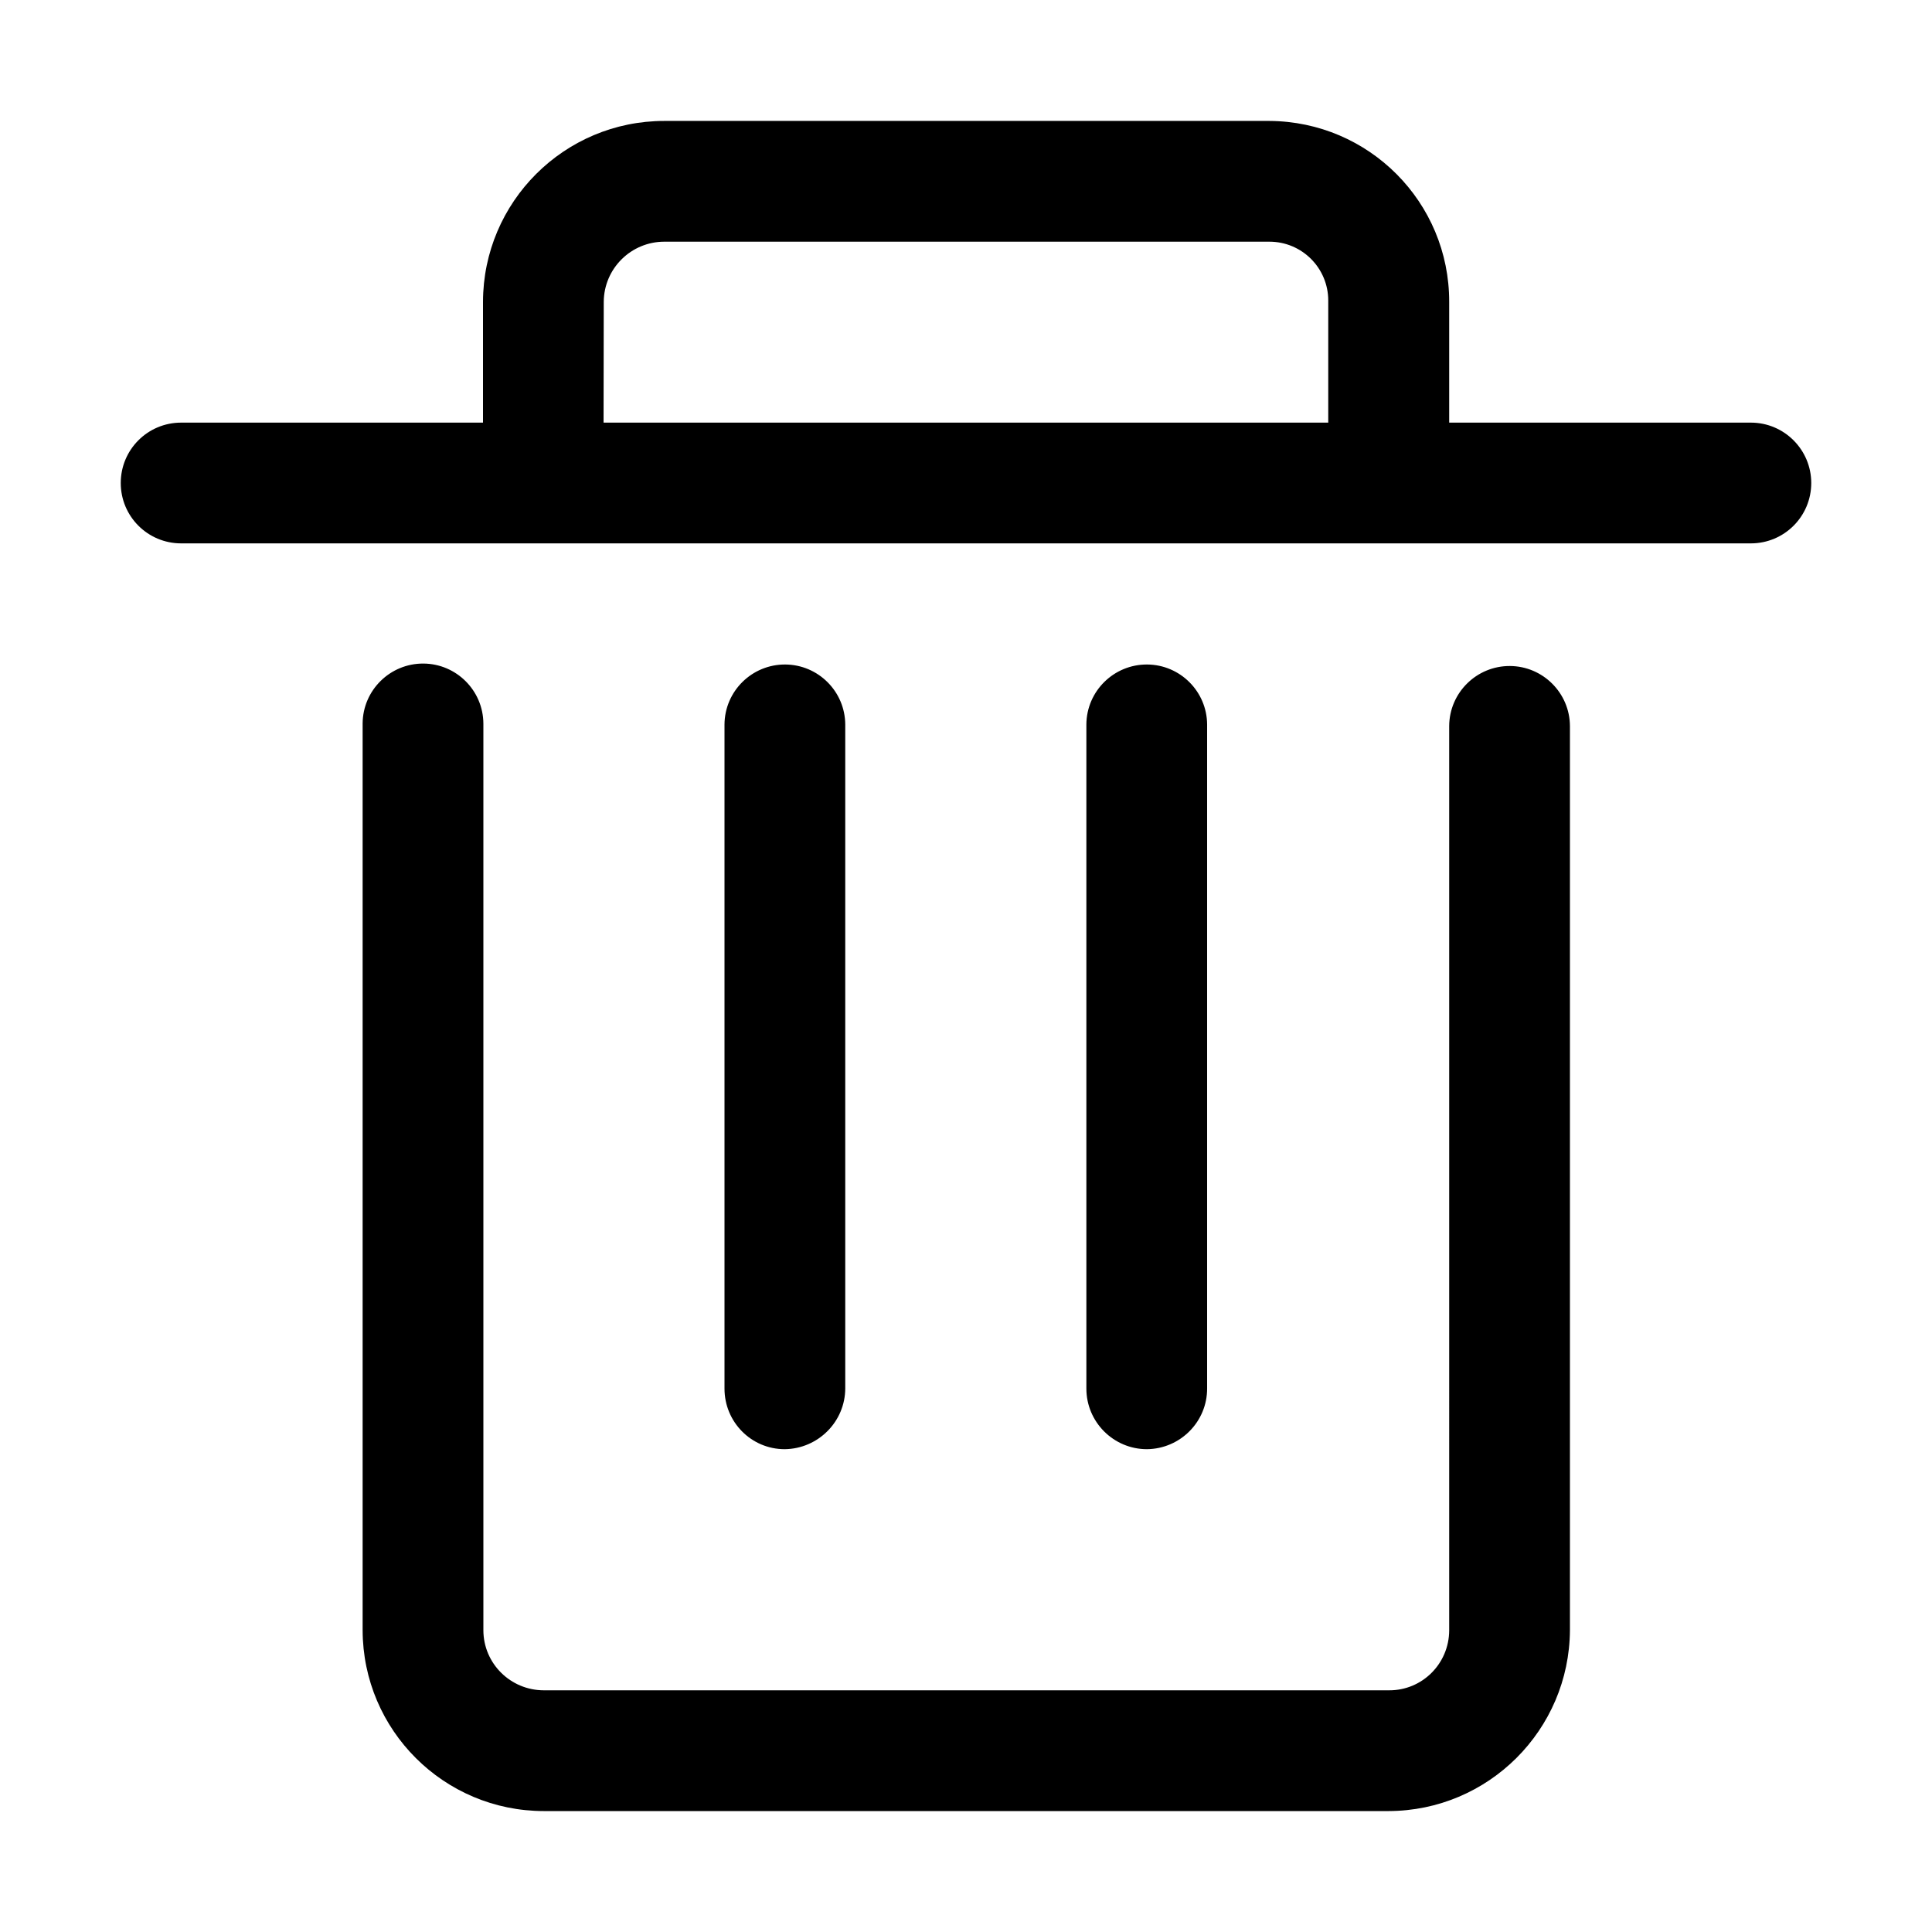 <?xml version="1.0" encoding="utf-8"?>
<!-- Generator: Adobe Illustrator 23.0.0, SVG Export Plug-In . SVG Version: 6.00 Build 0)  -->
<svg version="1.1" id="图标" xmlns="http://www.w3.org/2000/svg" xmlns:xlink="http://www.w3.org/1999/xlink" x="0px" y="0px"
	 viewBox="0 0 1024 1024" style="enable-background:new 0 0 1024 1024;" xml:space="preserve">
<style type="text/css">
	.st0{fill-rule:evenodd;clip-rule:evenodd;}
</style>
<path id="delete" class="st0" d="M607.9,768.1c-17.7,0-32.1-14.4-32.1-32.1V384c0.1-17.7,14.6-31.9,32.2-31.8
	c17.5,0.1,31.7,14.3,31.8,31.8v351.8C639.9,753.5,625.6,767.9,607.9,768.1z M415.9,768.1c-17.7,0-31.9-14.4-31.9-32.1c0,0,0,0,0,0
	V384c0.1-17.7,14.6-31.9,32.2-31.8c17.5,0.1,31.7,14.3,31.8,31.8v351.8C448,753.5,433.6,767.9,415.9,768.1L415.9,768.1z M928,224
	H768.1v-64c0.1-52.8-42.5-95.6-95.3-95.9H352.1c-53,0-96,42.9-96.1,95.9v64H96c-17.7,0-32,14.3-32,32c0,17.7,14.3,32,32,32l0,0h832
	c17.7,0,32-14.3,32-32C960,238.4,945.7,224,928,224L928,224z M320,160c0.1-17.7,14.5-31.9,32.1-31.9h320.7c17.3,0,31.2,14,31.2,31.2
	c0,0.2,0,0.4,0,0.7v64H319.9L320,160L320,160L320,160z M735.9,959.9H288.3c-53,0-96-42.9-96.1-95.9V383.5
	c0.1-17.7,14.6-31.9,32.2-31.8c17.5,0.1,31.7,14.3,31.8,31.8V864c0,17.7,14.4,31.9,32.1,31.9c0,0,0,0,0,0h447.9
	c17.6,0.1,31.8-14.1,31.9-31.7c0-0.1,0-0.1,0-0.2V384.8c0.1-17.7,14.6-31.9,32.2-31.8c17.5,0.1,31.7,14.3,31.8,31.8V864
	C831.8,916.9,788.9,959.8,735.9,959.9L735.9,959.9z"/>
</svg>
